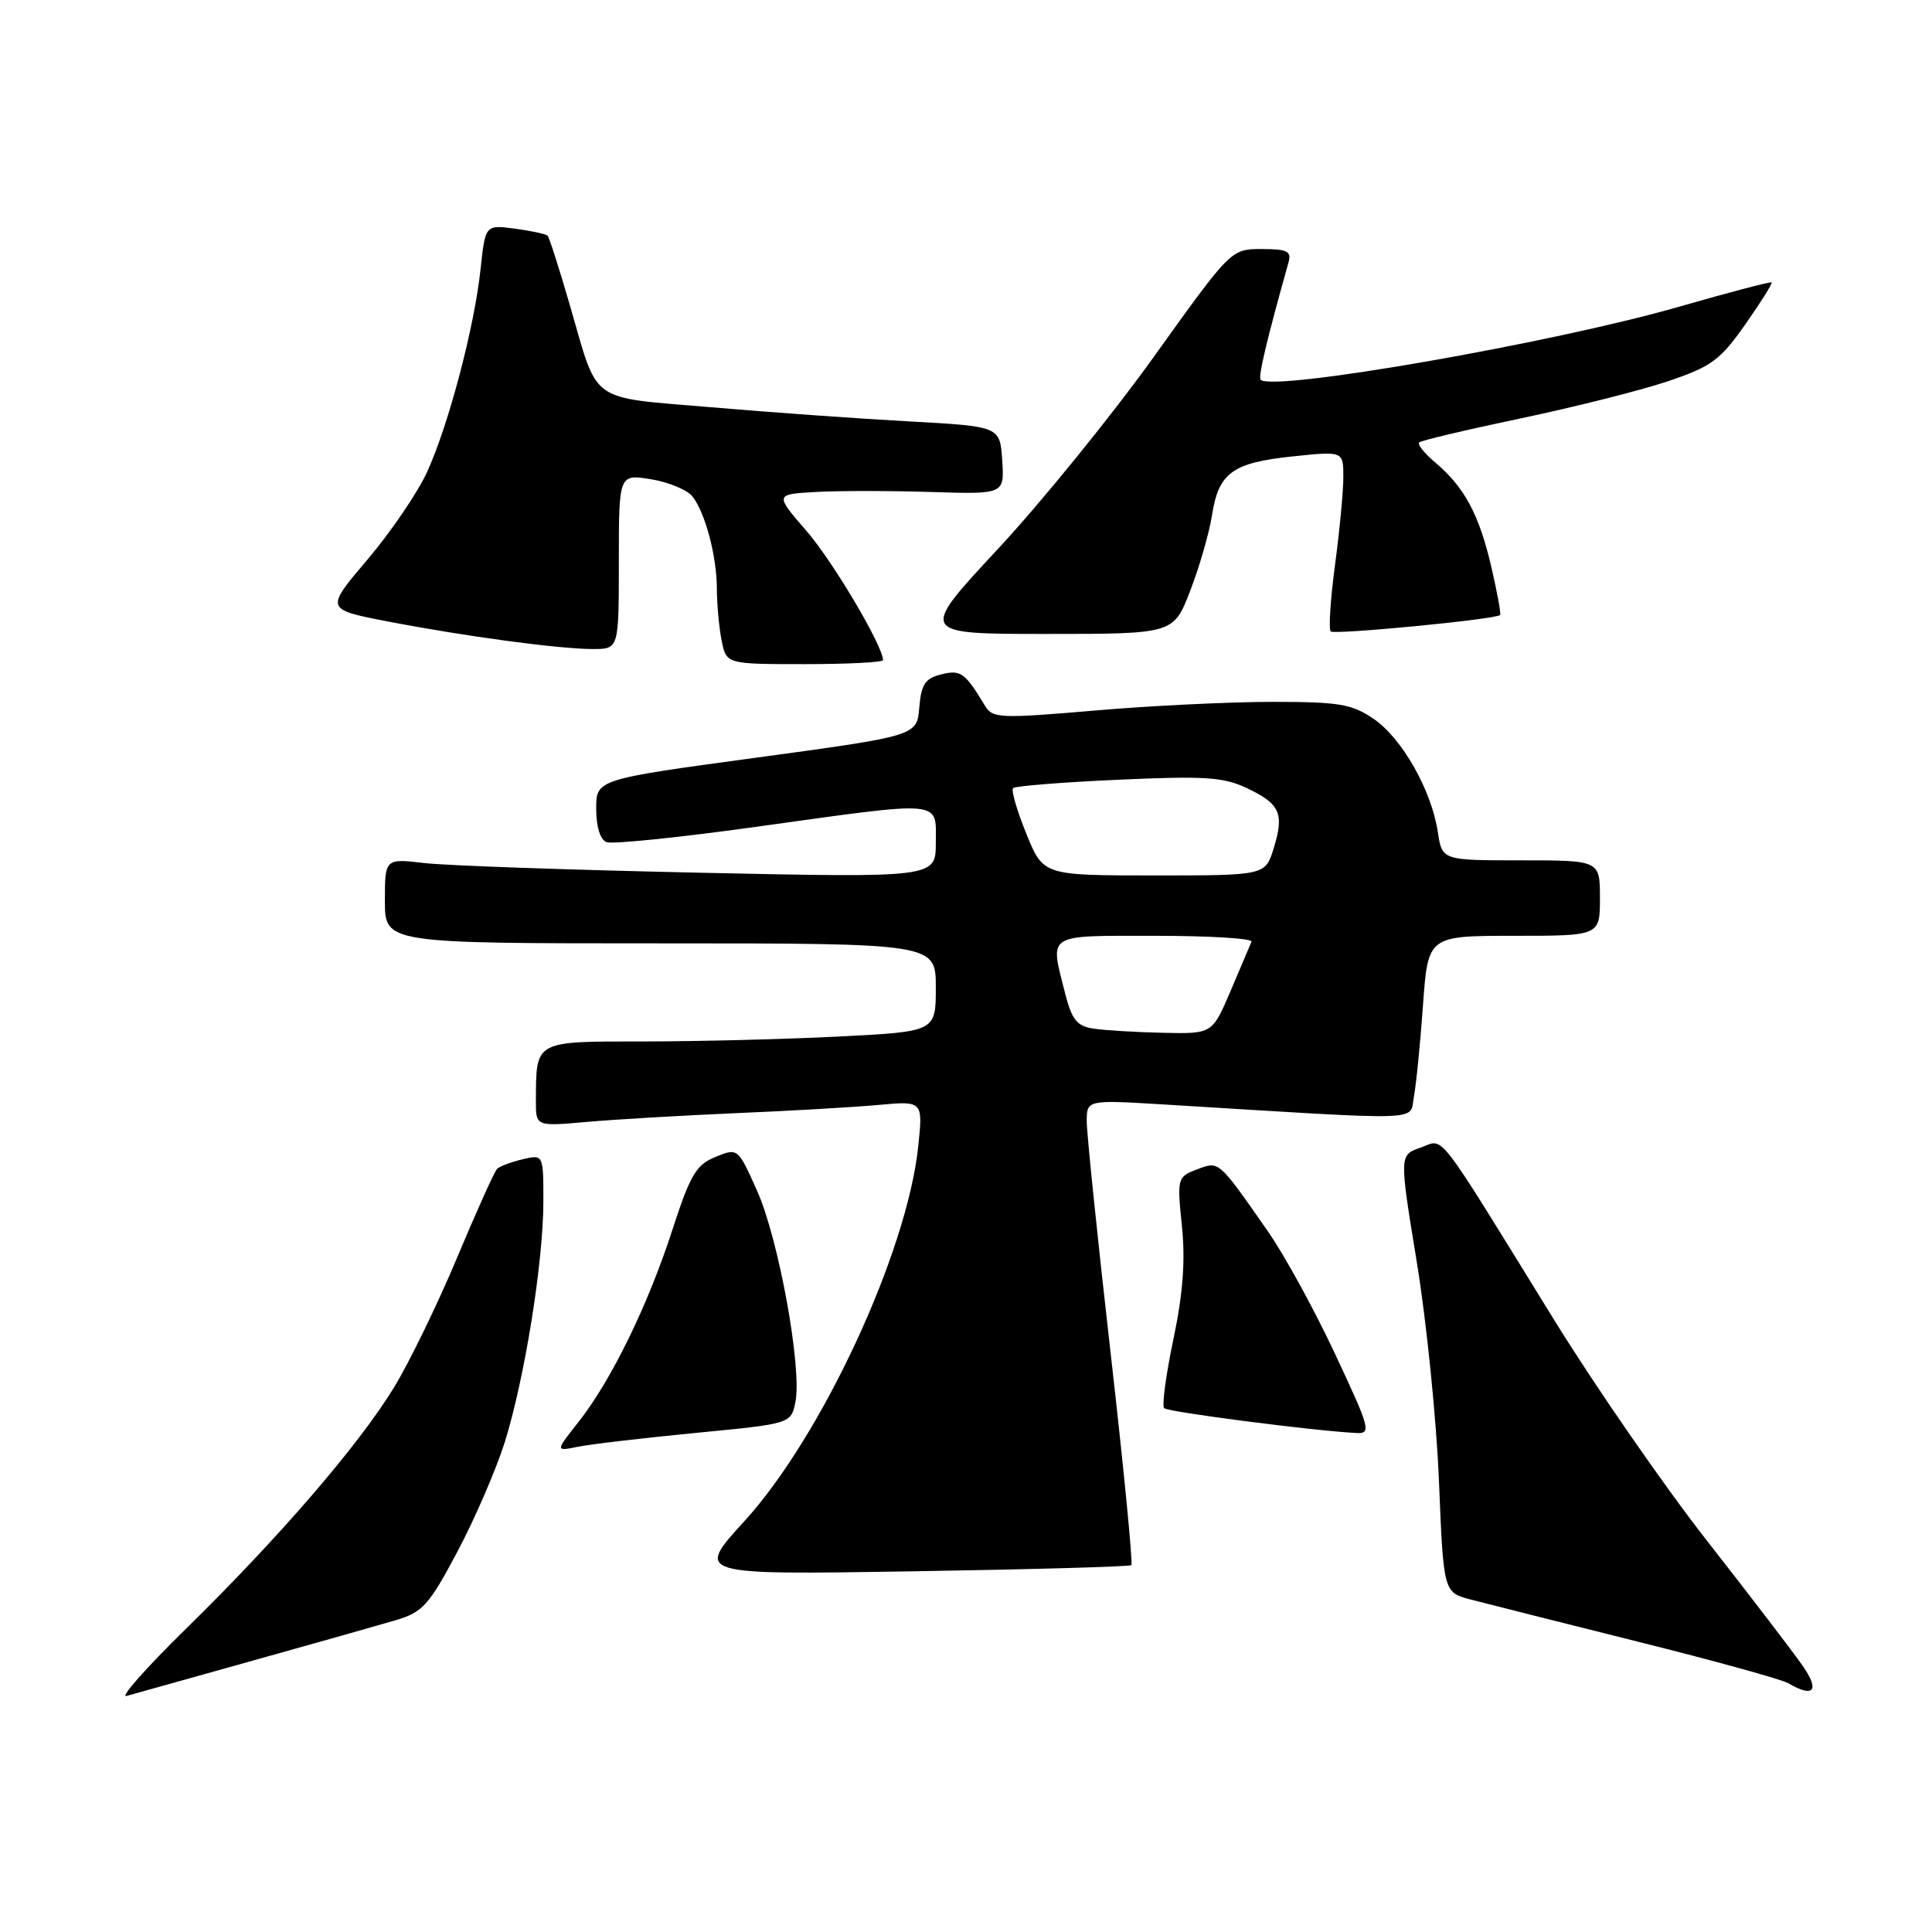 <?xml version="1.0" encoding="UTF-8" standalone="no"?>
<!DOCTYPE svg PUBLIC "-//W3C//DTD SVG 1.1//EN" "http://www.w3.org/Graphics/SVG/1.1/DTD/svg11.dtd" >
<svg xmlns="http://www.w3.org/2000/svg" xmlns:xlink="http://www.w3.org/1999/xlink" version="1.1" viewBox="0 0 256 256">
 <g >
 <path fill="currentColor"
d=" M 33.50 220.04 C 41.75 217.74 50.28 215.32 52.46 214.68 C 56.01 213.62 56.85 212.69 60.62 205.58 C 62.93 201.23 65.75 194.70 66.89 191.08 C 69.52 182.65 71.99 167.27 72.00 159.23 C 72.00 152.96 72.00 152.96 69.25 153.61 C 67.74 153.97 66.21 154.54 65.87 154.88 C 65.52 155.22 63.13 160.52 60.56 166.66 C 57.99 172.80 54.22 180.55 52.19 183.87 C 47.53 191.50 36.92 203.80 24.60 215.86 C 19.35 221.01 15.82 225.00 16.77 224.72 C 17.72 224.45 25.25 222.34 33.50 220.04 Z  M 238.88 220.75 C 237.64 218.96 231.96 211.53 226.24 204.23 C 220.53 196.94 211.34 183.66 205.83 174.73 C 189.89 148.91 191.47 150.94 188.22 152.07 C 185.41 153.05 185.41 153.05 187.74 167.28 C 189.02 175.10 190.34 188.14 190.67 196.25 C 191.27 211.00 191.27 211.00 194.89 211.95 C 196.87 212.47 206.80 214.97 216.94 217.51 C 227.09 220.04 236.09 222.53 236.94 223.03 C 240.33 225.01 241.16 224.03 238.88 220.75 Z  M 149.91 207.39 C 150.13 207.18 148.90 194.52 147.16 179.26 C 145.42 163.99 144.00 150.20 144.00 148.61 C 144.00 145.73 144.00 145.73 154.25 146.35 C 189.51 148.51 186.72 148.59 187.34 145.39 C 187.64 143.80 188.19 138.34 188.55 133.25 C 189.21 124.00 189.21 124.00 200.61 124.00 C 212.00 124.00 212.00 124.00 212.00 119.00 C 212.00 114.00 212.00 114.00 201.55 114.00 C 191.09 114.00 191.09 114.00 190.52 110.25 C 189.69 104.72 185.77 97.81 182.01 95.25 C 179.12 93.28 177.43 93.00 168.60 93.00 C 163.05 93.00 152.45 93.51 145.05 94.15 C 132.61 95.22 131.52 95.18 130.55 93.57 C 127.86 89.11 127.31 88.71 124.72 89.36 C 122.58 89.89 122.07 90.67 121.81 93.75 C 121.50 97.50 121.50 97.50 100.25 100.39 C 79.00 103.27 79.00 103.27 79.00 107.17 C 79.00 109.55 79.53 111.27 80.37 111.59 C 81.13 111.88 90.04 110.97 100.17 109.56 C 125.31 106.07 124.00 105.95 124.00 111.65 C 124.00 116.31 124.00 116.31 92.75 115.64 C 75.56 115.27 59.14 114.70 56.25 114.36 C 51.00 113.75 51.00 113.75 51.00 119.37 C 51.00 125.00 51.00 125.00 87.50 125.00 C 124.00 125.00 124.00 125.00 124.00 130.85 C 124.00 136.69 124.00 136.69 111.25 137.34 C 104.24 137.70 92.59 137.99 85.37 138.00 C 70.70 138.00 71.05 137.81 71.01 145.88 C 71.00 149.26 71.00 149.26 77.75 148.66 C 81.46 148.33 90.35 147.81 97.50 147.50 C 104.65 147.20 113.15 146.71 116.40 146.41 C 122.30 145.87 122.30 145.87 121.67 151.91 C 120.20 165.96 108.87 190.36 98.62 201.58 C 92.14 208.67 92.14 208.67 120.82 208.21 C 136.59 207.96 149.68 207.59 149.91 207.39 Z  M 92.16 189.87 C 104.82 188.65 104.82 188.65 105.40 185.75 C 106.29 181.30 103.18 164.18 100.32 157.79 C 97.77 152.09 97.77 152.09 94.80 153.30 C 92.24 154.34 91.46 155.67 89.08 163.00 C 85.85 172.97 80.99 182.92 76.66 188.41 C 73.58 192.31 73.58 192.31 76.54 191.71 C 78.17 191.37 85.20 190.55 92.16 189.87 Z  M 176.91 179.42 C 174.19 173.59 170.18 166.28 168.01 163.17 C 161.38 153.67 161.57 153.83 158.59 154.96 C 156.00 155.95 155.96 156.11 156.61 162.45 C 157.08 167.06 156.75 171.41 155.48 177.47 C 154.49 182.17 153.94 186.28 154.26 186.59 C 154.76 187.10 173.89 189.57 179.68 189.88 C 181.74 189.99 181.58 189.38 176.91 179.42 Z  M 117.00 87.47 C 117.00 85.59 110.37 74.40 106.87 70.36 C 102.66 65.50 102.66 65.50 108.08 65.19 C 111.06 65.02 117.91 65.02 123.30 65.19 C 133.09 65.50 133.09 65.50 132.80 61.00 C 132.50 56.50 132.50 56.50 120.50 55.84 C 113.90 55.48 102.07 54.64 94.21 53.96 C 77.83 52.56 79.34 53.65 75.51 40.44 C 74.10 35.59 72.78 31.44 72.56 31.23 C 72.34 31.01 70.40 30.59 68.24 30.30 C 64.31 29.78 64.31 29.78 63.68 35.64 C 62.87 43.29 59.47 56.21 56.61 62.50 C 55.36 65.25 51.80 70.48 48.71 74.12 C 43.09 80.74 43.09 80.74 51.30 82.33 C 61.60 84.32 74.10 86.00 78.57 86.00 C 82.00 86.00 82.00 86.00 82.00 74.41 C 82.00 62.82 82.00 62.82 86.25 63.50 C 88.59 63.88 91.07 64.91 91.76 65.79 C 93.48 68.00 94.99 73.75 94.99 78.12 C 95.00 80.12 95.28 83.16 95.62 84.88 C 96.25 88.00 96.25 88.00 106.62 88.00 C 112.33 88.00 117.00 87.76 117.00 87.47 Z  M 157.72 78.25 C 158.94 75.09 160.23 70.61 160.59 68.30 C 161.47 62.65 163.28 61.32 171.25 60.48 C 178.00 59.77 178.00 59.77 178.00 63.22 C 178.00 65.13 177.50 70.38 176.89 74.90 C 176.29 79.42 176.03 83.37 176.33 83.67 C 176.80 84.13 198.02 82.09 198.77 81.50 C 198.92 81.38 198.39 78.50 197.60 75.08 C 195.98 68.15 194.05 64.56 190.19 61.29 C 188.75 60.08 187.79 58.88 188.04 58.63 C 188.29 58.37 194.32 56.95 201.44 55.45 C 208.55 53.96 217.33 51.75 220.94 50.54 C 226.77 48.58 227.92 47.74 231.25 43.00 C 233.31 40.06 234.88 37.56 234.75 37.42 C 234.61 37.29 229.11 38.74 222.53 40.63 C 205.87 45.43 168.83 51.90 167.05 50.33 C 166.67 50.00 167.87 44.96 170.74 34.75 C 171.15 33.29 170.56 33.00 167.18 33.00 C 163.12 33.00 163.12 33.00 152.91 47.25 C 147.29 55.09 137.98 66.56 132.22 72.75 C 121.75 84.00 121.75 84.00 138.63 84.00 C 155.51 84.00 155.51 84.00 157.72 78.25 Z  M 144.85 136.29 C 142.68 135.96 142.01 135.11 141.10 131.50 C 139.11 123.60 138.47 124.00 153.08 124.00 C 160.28 124.00 166.02 124.35 165.83 124.78 C 165.65 125.21 164.40 128.13 163.07 131.28 C 160.63 137.00 160.63 137.00 154.07 136.85 C 150.45 136.77 146.31 136.52 144.85 136.29 Z  M 135.99 110.46 C 134.75 107.42 133.96 104.70 134.24 104.43 C 134.52 104.15 140.78 103.65 148.17 103.32 C 159.64 102.80 162.11 102.96 165.22 104.43 C 169.63 106.53 170.19 107.78 168.77 112.41 C 167.66 116.00 167.66 116.00 152.95 116.00 C 138.23 116.00 138.23 116.00 135.99 110.46 Z "/>
</g>
</svg>